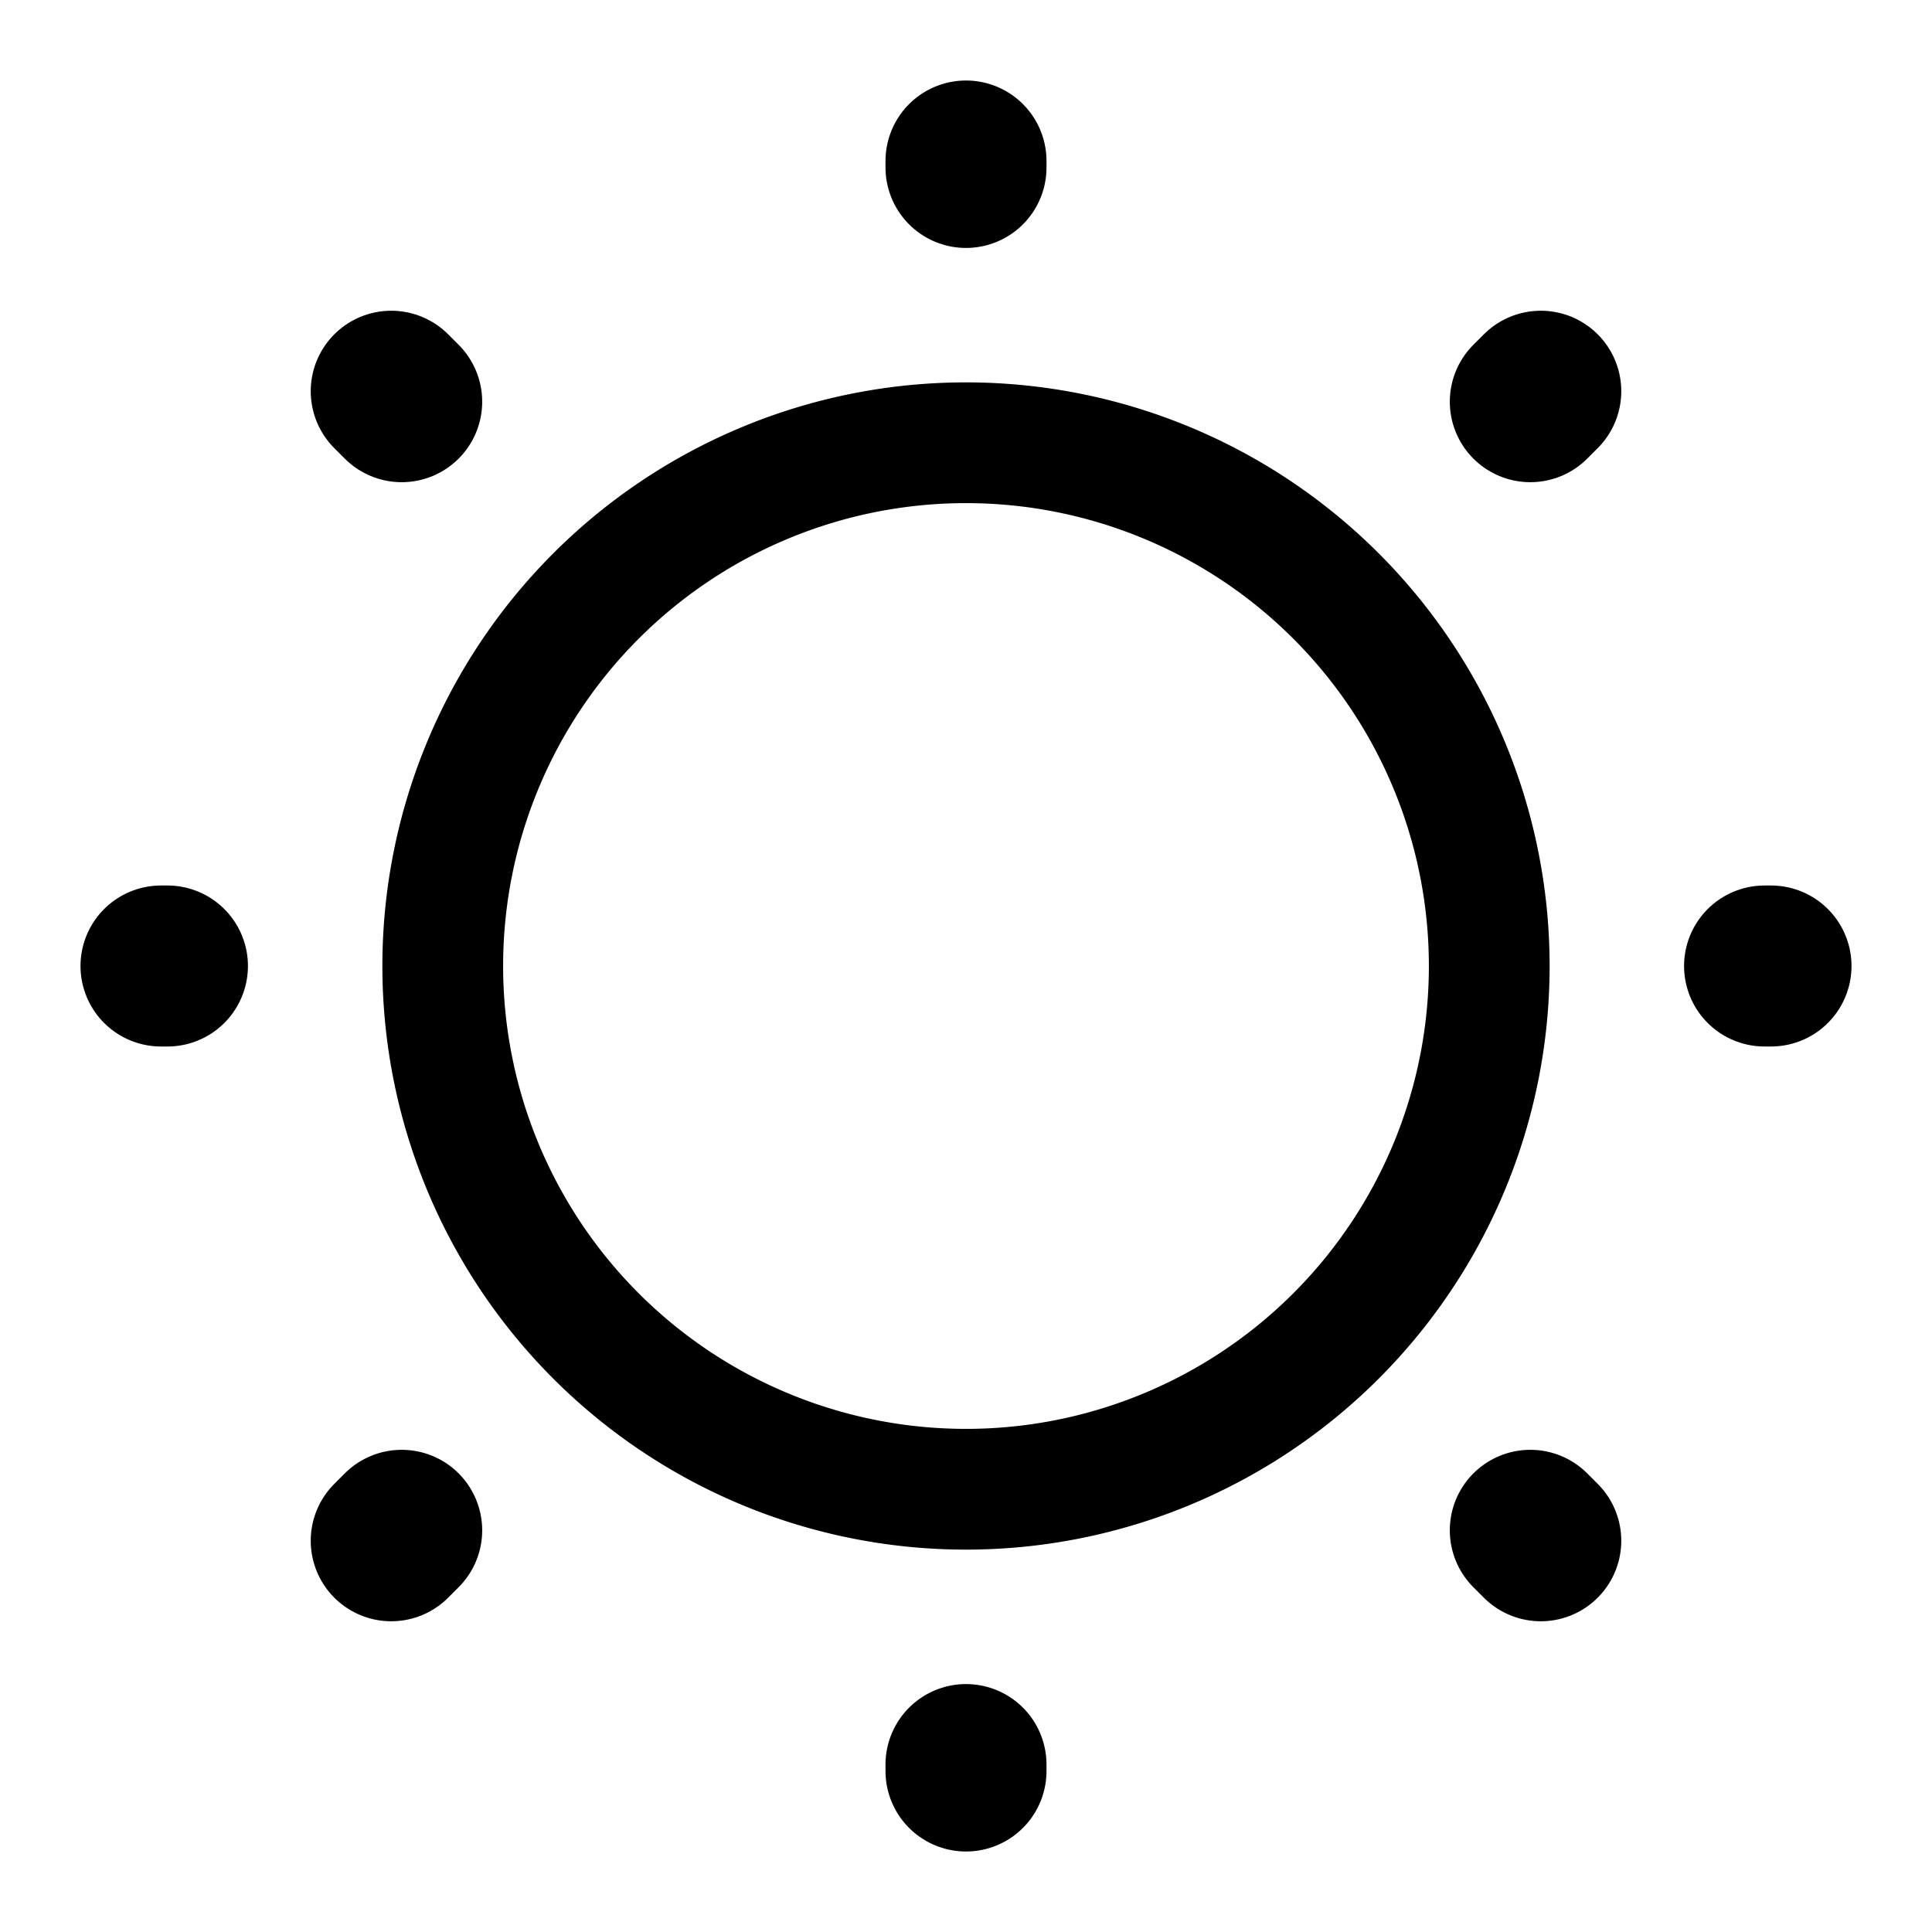 <svg xmlns="http://www.w3.org/2000/svg" width="24" height="24" fill="none" viewBox="0 0 24 24" color="currentColor" size="24" class="bp-size-6"><path stroke="currentColor" stroke-linecap="round" stroke-linejoin="round" stroke-width="1.5" d="M12 18.5a6.5 6.5 0 1 0 0-13 6.5 6.5 0 0 0 0 13"></path><path stroke="currentColor" stroke-linecap="round" stroke-linejoin="round" stroke-width="2" d="m19.14 19.14-.13-.13m0-14.02.13-.13zM4.86 19.14l.13-.13zM12 2.08V2zM12 22v-.08zM2.08 12H2zM22 12h-.08zM4.99 4.99l-.13-.13z"></path></svg>